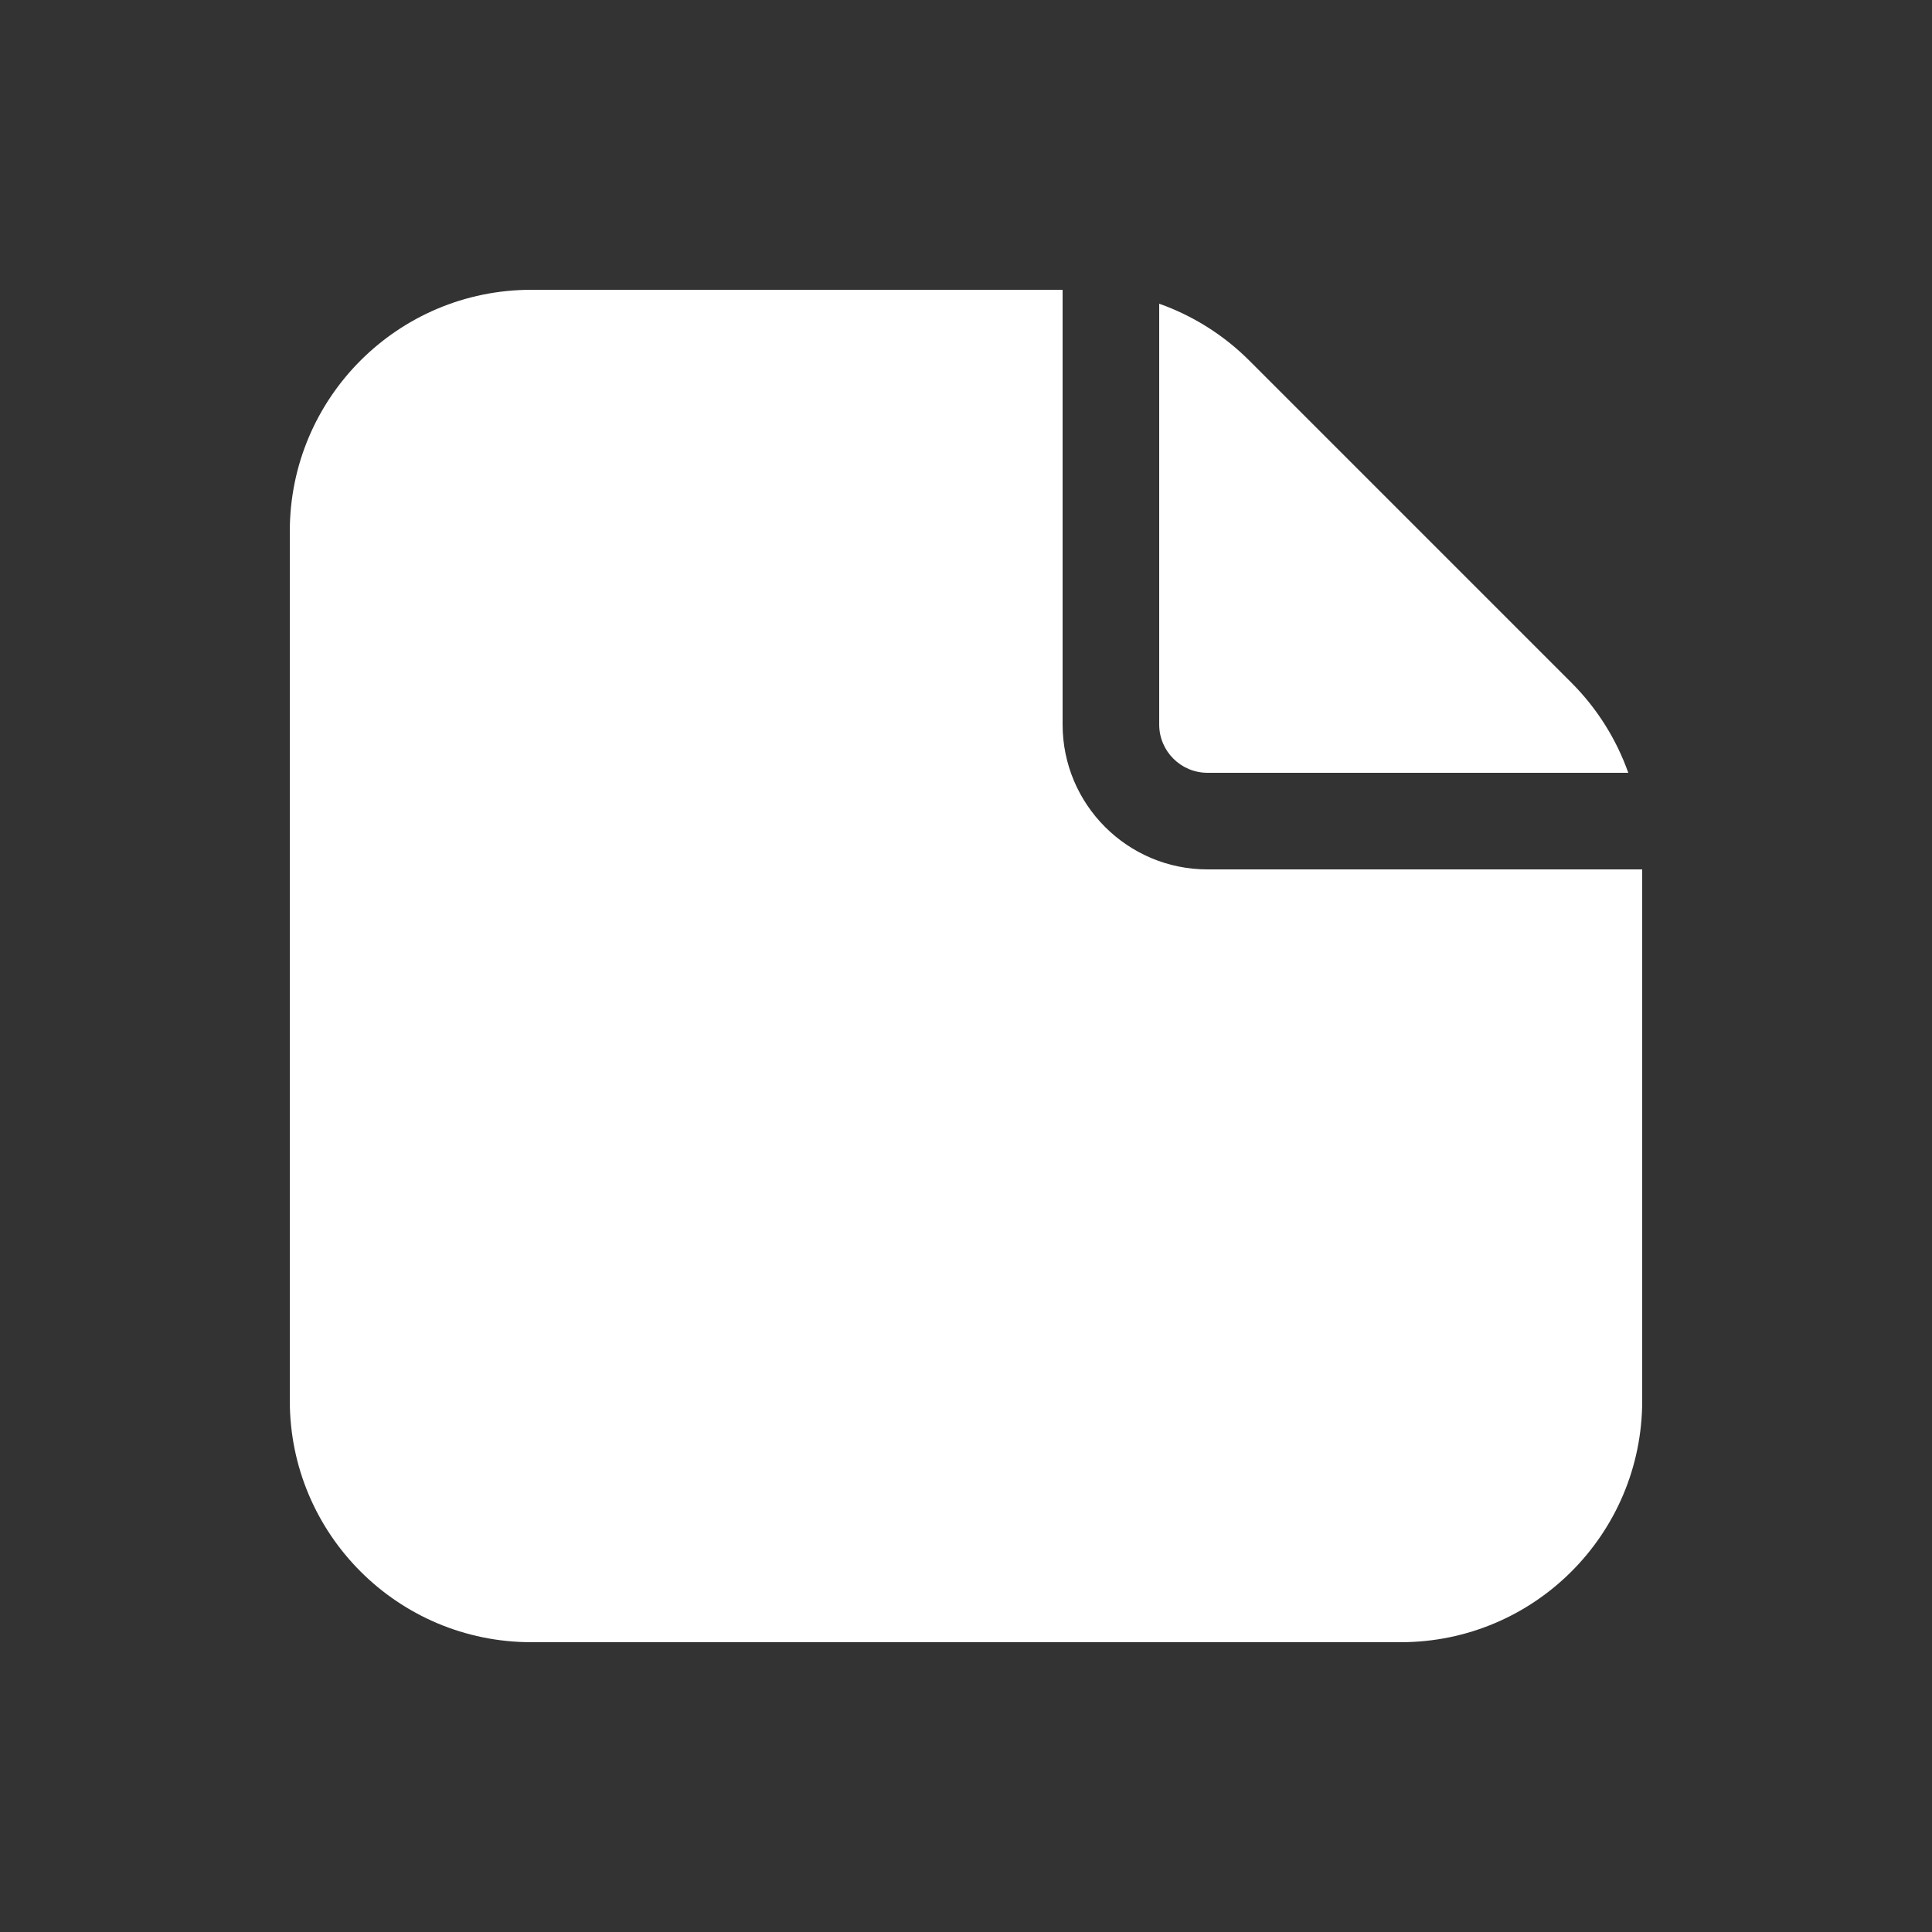 <svg width="20px" height="20px" viewBox="0 0 20 20" fill="none" xmlns="http://www.w3.org/2000/svg">
<rect x="0" y="0" width="20" height="20" fill="#333333" stroke="none"/>
<path d="M5.5 3C4.119 3 3 4.119 3 5.5V14.5C3 15.881 4.119 17 5.5 17H14.5C15.881 17 17 15.881 17 14.5V9H12.5C11.672 9 11 8.328 11 7.5V3H5.5Z" fill="#fff"/>
<path d="M12 3.144V7.5C12 7.776 12.224 8 12.5 8H16.856C16.733 7.653 16.533 7.333 16.268 7.068L12.932 3.732C12.667 3.467 12.347 3.267 12 3.144Z" fill="#fff"/>
</svg>
